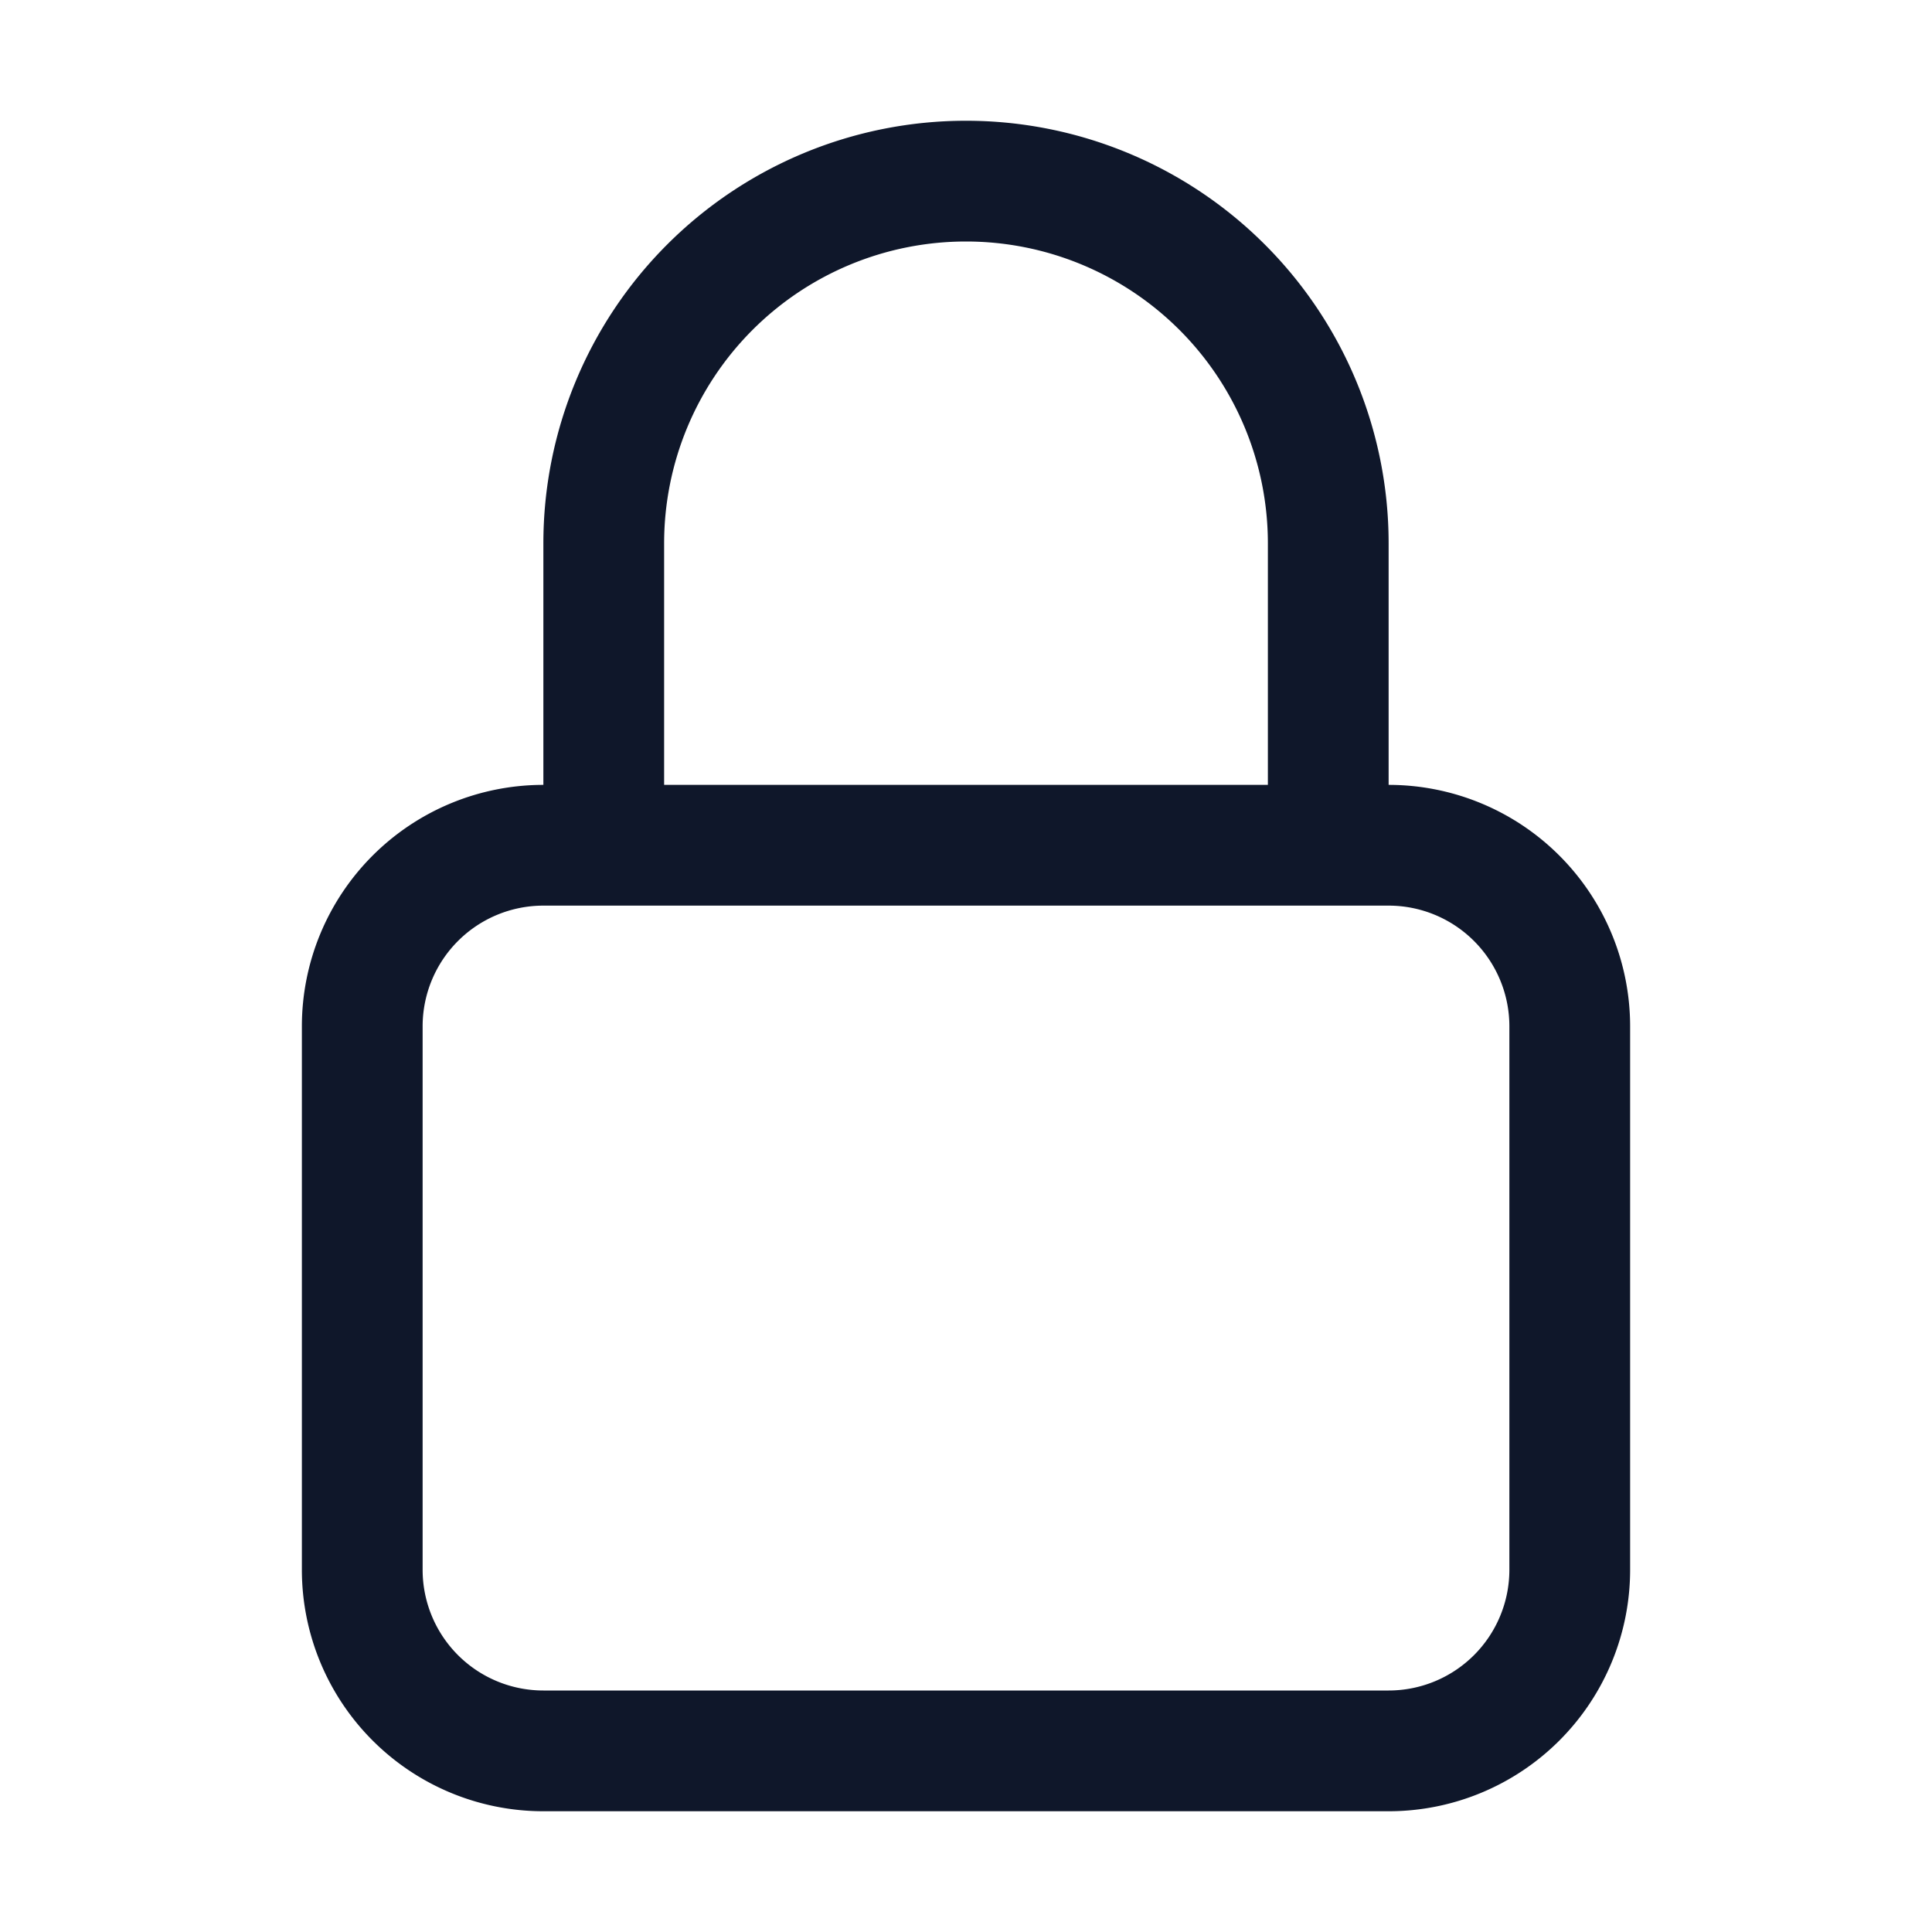 <svg fill="none" xmlns="http://www.w3.org/2000/svg" viewBox="0 0 24 24" width="20" height="20"><path d="M16.5 10.5V6.75a4.5 4.5 0 10-9 0v3.75m-.75 11.25h10.5a2.25 2.25 0 002.25-2.25v-6.75a2.25 2.25 0 00-2.25-2.25H6.75a2.25 2.25 0 00-2.25 2.25v6.75a2.25 2.25 0 002.25 2.25z" stroke="#0F172A" stroke-width="1.5" stroke-linecap="round" stroke-linejoin="round"/></svg>